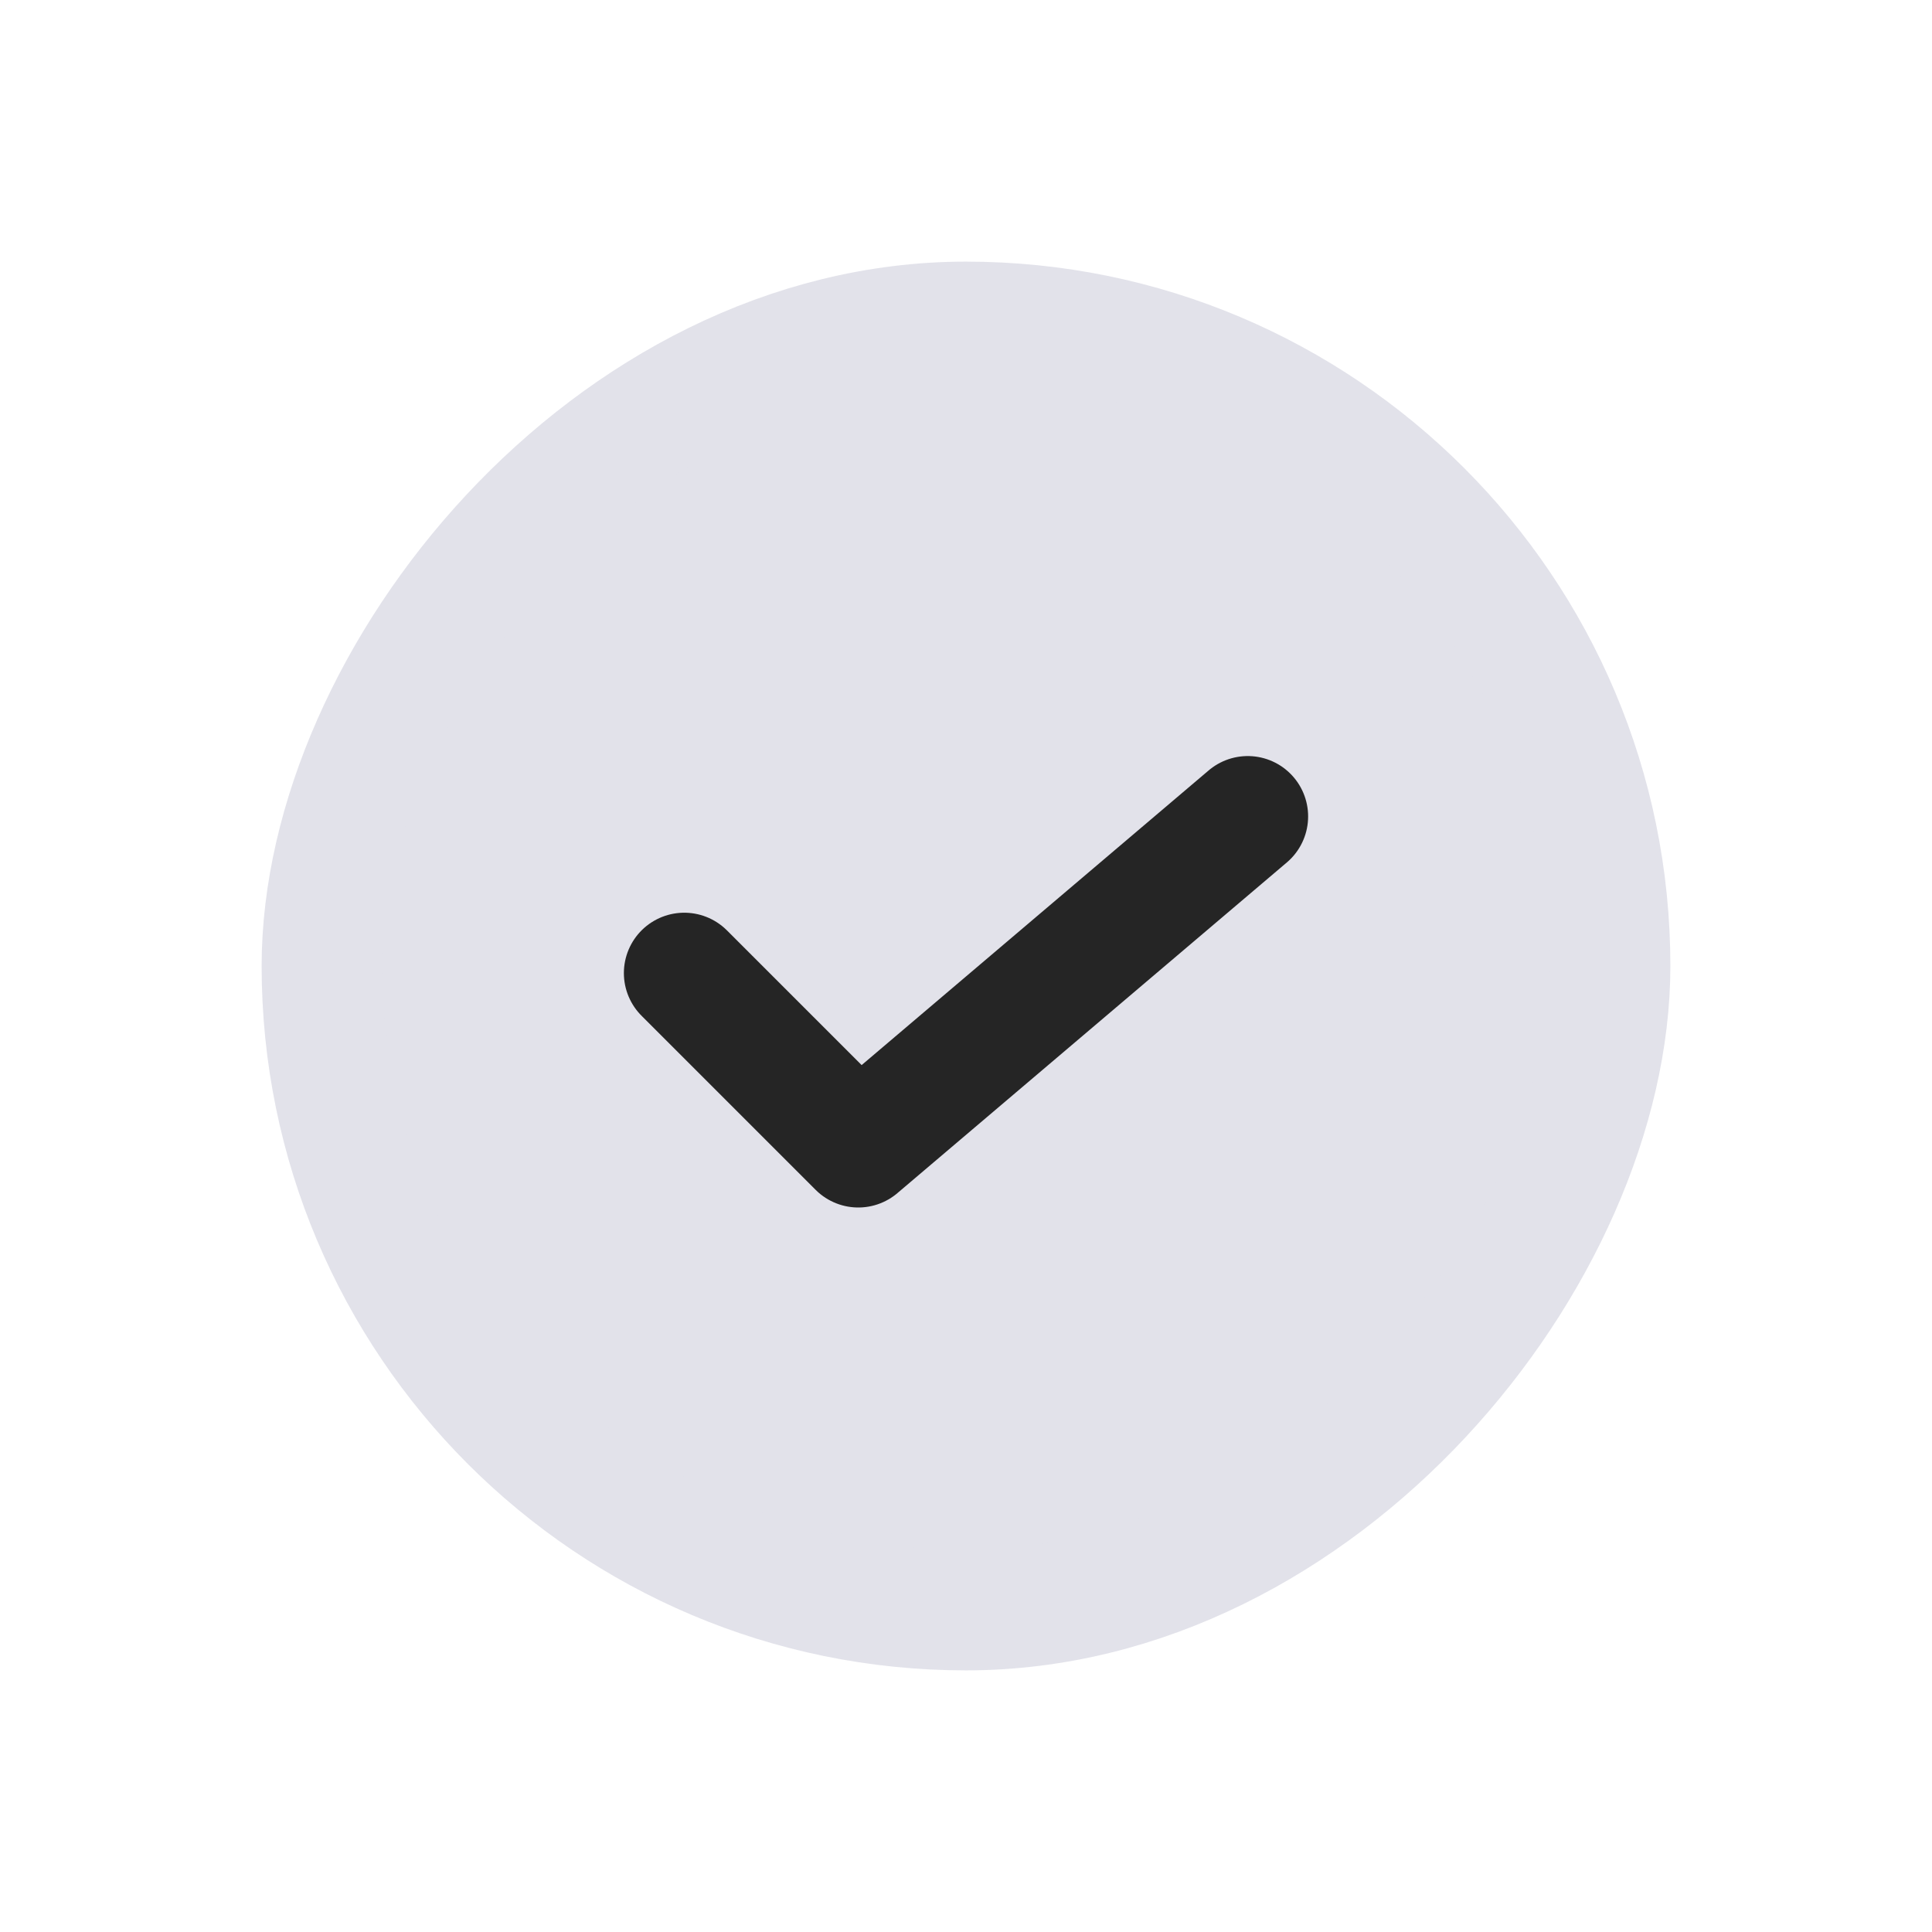 <svg width="24" height="24" viewBox="0 0 24 24" fill="none" xmlns="http://www.w3.org/2000/svg">
<rect width="16" height="16" rx="8" transform="matrix(-1 0 0 1 20 4)" fill="#E2E2EA" stroke="#E2E2EA" stroke-width="1.5"/>
<path d="M15.5 10.142L10.662 14.25L8.5 12.088" stroke="#252525" stroke-width="1.5" stroke-linecap="round" stroke-linejoin="round"/>
</svg>
